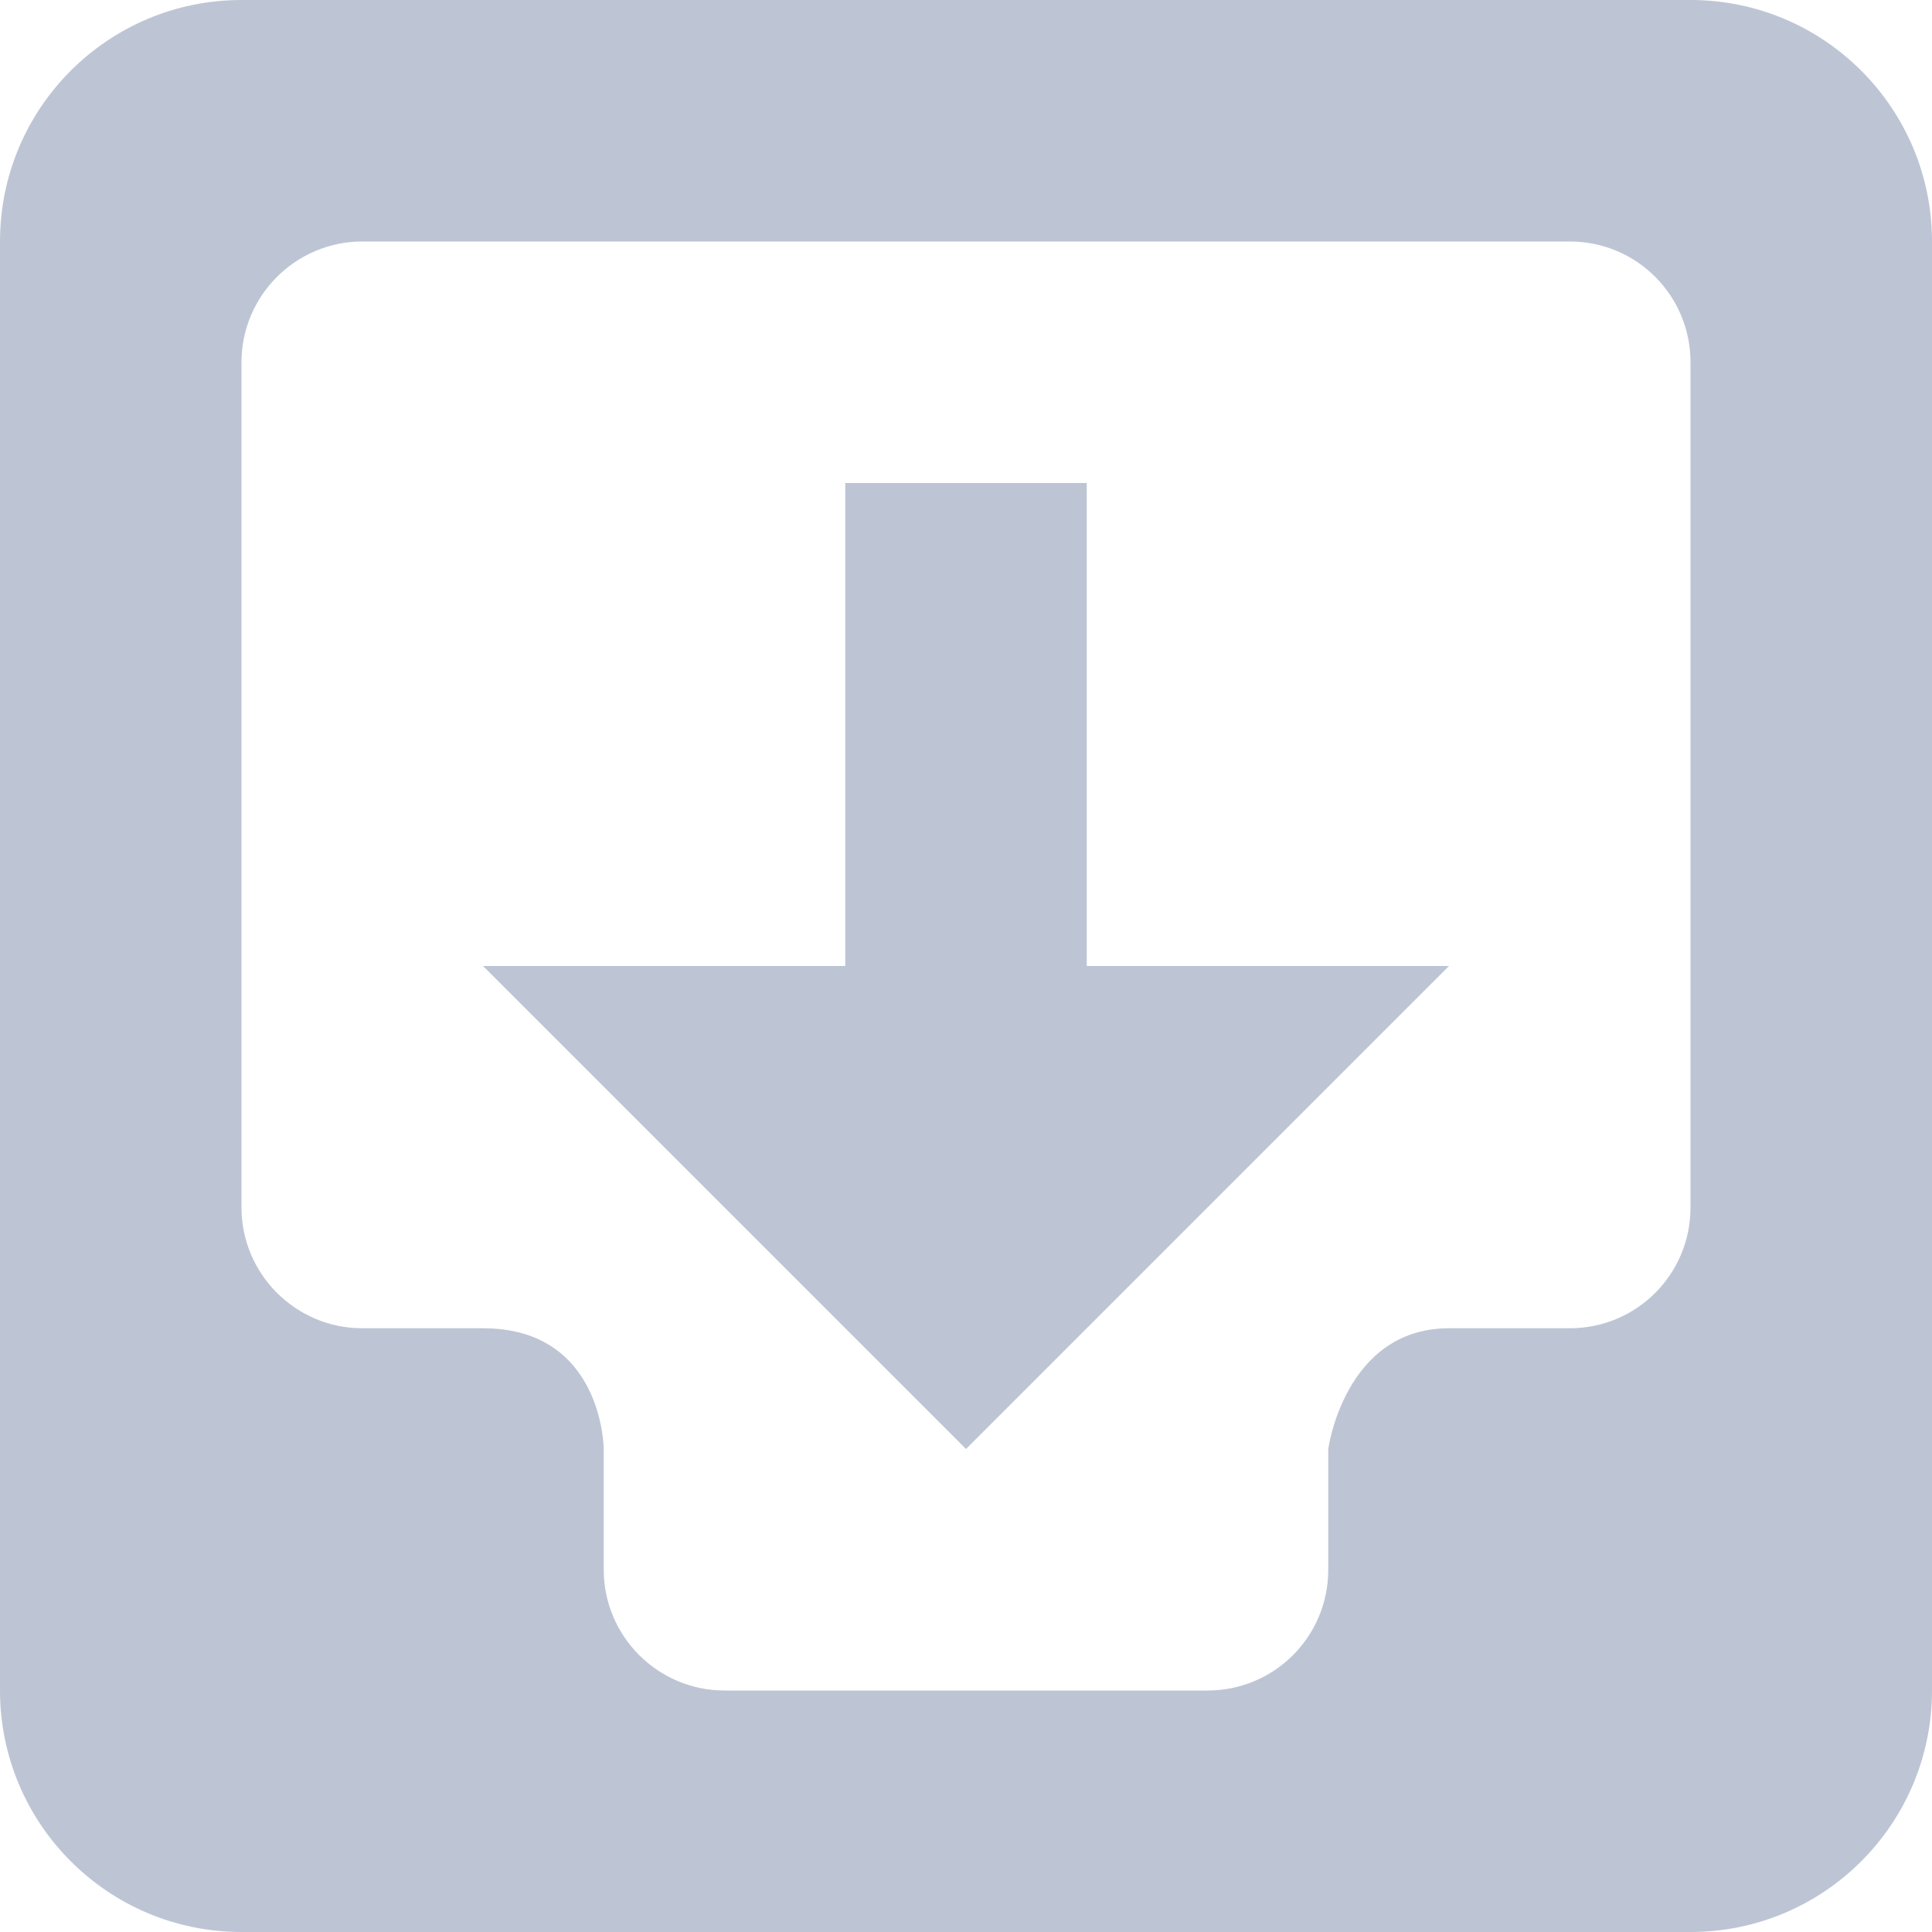 <?xml version="1.0" encoding="UTF-8" standalone="no"?>
<svg width="16px" height="16px" viewBox="0 0 16 16" version="1.1" xmlns="http://www.w3.org/2000/svg" xmlns:xlink="http://www.w3.org/1999/xlink">
    <!-- Generator: Sketch 46 (44423) - http://www.bohemiancoding.com/sketch -->
    <title>icon－download</title>
    <desc>Created with Sketch.</desc>
    <defs></defs>
    <g id="Page-1" stroke="none" stroke-width="1" fill="none" fill-rule="evenodd">
        <g id="3活动列表-" transform="translate(-1384, -392)" fill="#BDC5D5">
            <g id="列表" transform="translate(100, 140)">
                <g id="icon－download" transform="translate(1284, 252)">
                    <path d="M14,16 L2,16 C0.895,16 0,15.104 0,14 L0,2 C0,0.895 0.895,0 2,0 L14,0 C15.105,0 16,0.895 16,2 L16,14 C16,15.104 15.105,16 14,16 Z M14,3 C14,2.448 13.555,2 13,2 L3,2 C2.45,2 2,2.448 2,3 L2,10 C2,10.552 2.45,11 3,11 L4,11 C4.995,11 5,12 5,12 L5,12.5 L5,13 C5,13.552 5.45,14 6,14 L10,14 C10.555,14 11,13.552 11,13 L11,12 C11,12 11.135,11 12,11 L13,11 C13.555,11 14,10.552 14,10 L14,3 Z M4,8 L7,8 L7,4 L9,4 L9,8 L12,8 L8,12 L4,8 Z"></path>
                </g>
            </g>
        </g>
    </g>
</svg>